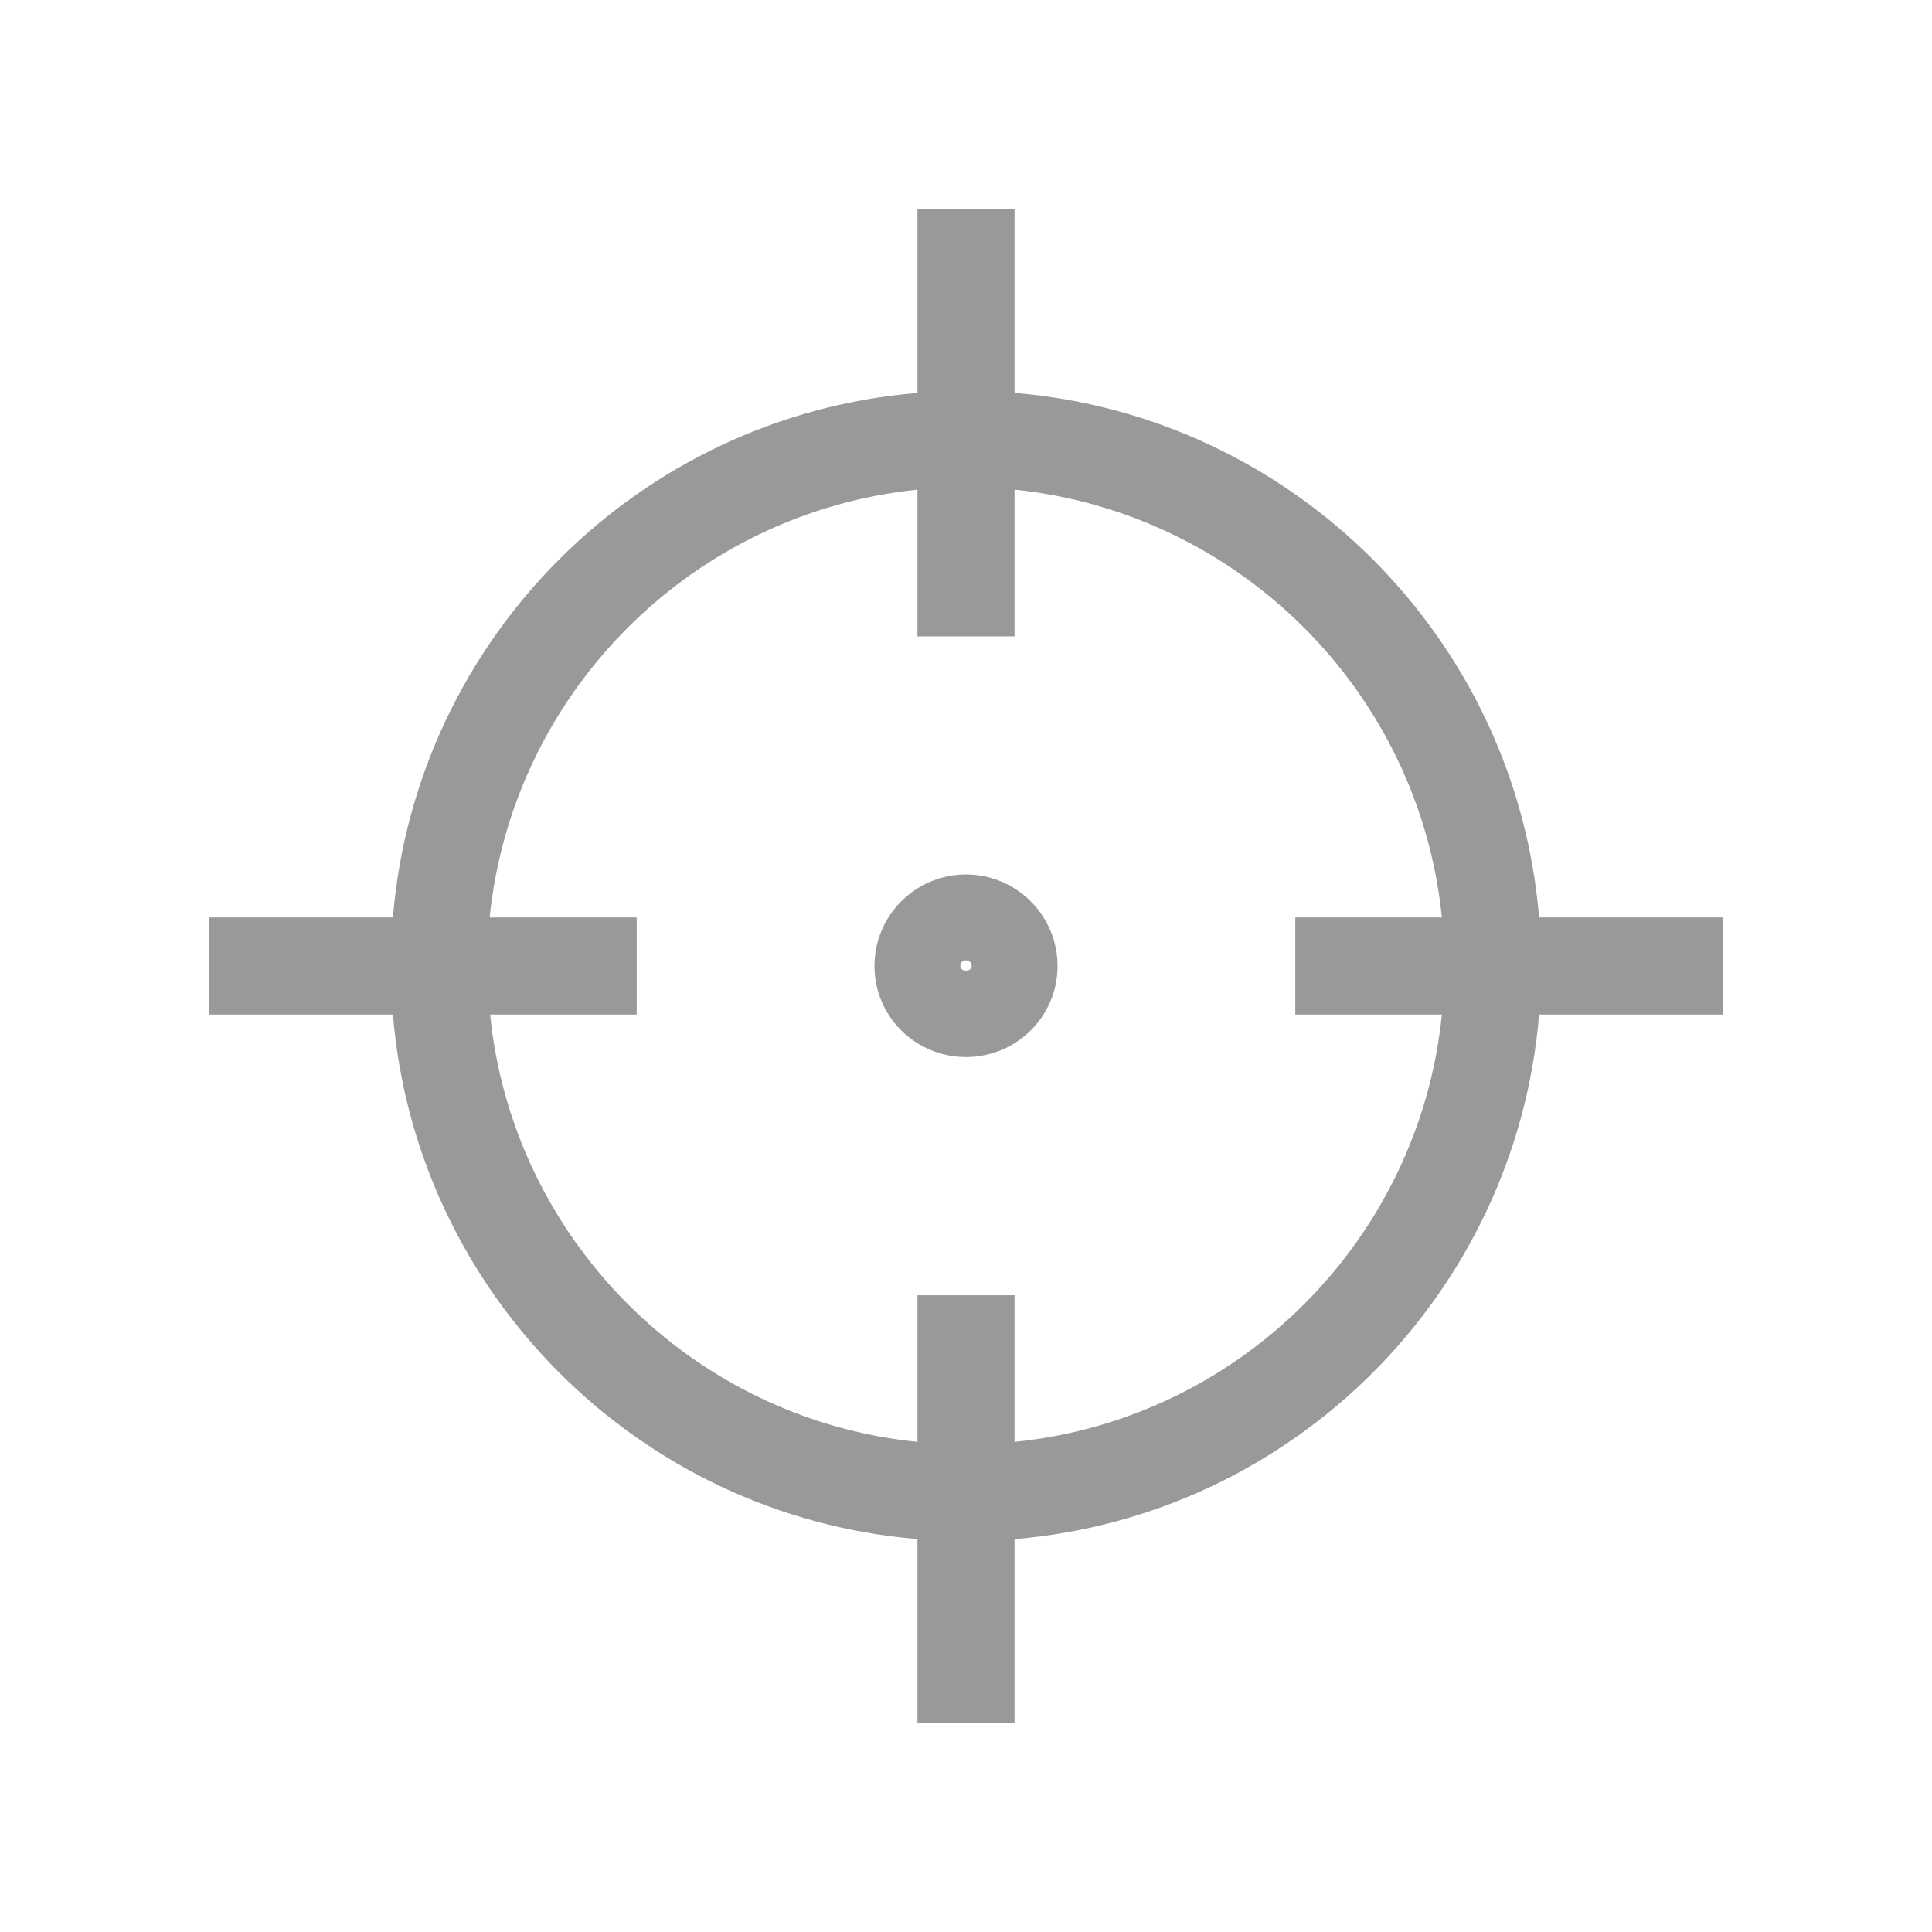 <?xml version="1.0" encoding="UTF-8"?>
<svg xmlns="http://www.w3.org/2000/svg" xmlns:xlink="http://www.w3.org/1999/xlink" width="16pt" height="16pt" viewBox="0 0 16 16" version="1.1">
<g id="surface1">
<path style=" stroke:none;fill-rule:nonzero;fill:rgb(60%,60%,60%);fill-opacity:1;" d="M 8.402 3.254 L 8.402 1.73 L 7.598 1.73 L 7.598 3.254 C 5.289 3.445 3.445 5.289 3.254 7.598 L 1.73 7.598 L 1.73 8.402 L 3.254 8.402 C 3.445 10.711 5.289 12.555 7.598 12.746 L 7.598 14.27 L 8.402 14.27 L 8.402 12.746 C 10.711 12.555 12.555 10.711 12.746 8.402 L 14.27 8.402 L 14.27 7.598 L 12.746 7.598 C 12.555 5.289 10.711 3.445 8.402 3.254 Z M 8.402 11.941 L 8.402 10.727 L 7.598 10.727 L 7.598 11.941 C 5.734 11.754 4.246 10.266 4.059 8.402 L 5.273 8.402 L 5.273 7.598 L 4.055 7.598 C 4.246 5.73 5.734 4.246 7.598 4.055 L 7.598 5.27 L 8.402 5.27 L 8.402 4.055 C 10.266 4.246 11.754 5.734 11.941 7.598 L 10.727 7.598 L 10.727 8.402 L 11.941 8.402 C 11.754 10.266 10.266 11.754 8.402 11.941 Z M 8.402 11.941 "/>
<path style=" stroke:none;fill-rule:nonzero;fill:rgb(60%,60%,60%);fill-opacity:1;" d="M 8 7.242 C 7.582 7.242 7.242 7.582 7.242 8 C 7.242 8.418 7.582 8.754 8 8.754 C 8.418 8.754 8.758 8.418 8.758 8 C 8.758 7.582 8.418 7.242 8 7.242 Z M 7.953 8 C 7.953 7.973 7.973 7.953 8 7.953 C 8.027 7.953 8.047 7.973 8.047 8 C 8.047 8.051 7.953 8.051 7.953 8 Z M 7.953 8 "/>
</g>
</svg>
